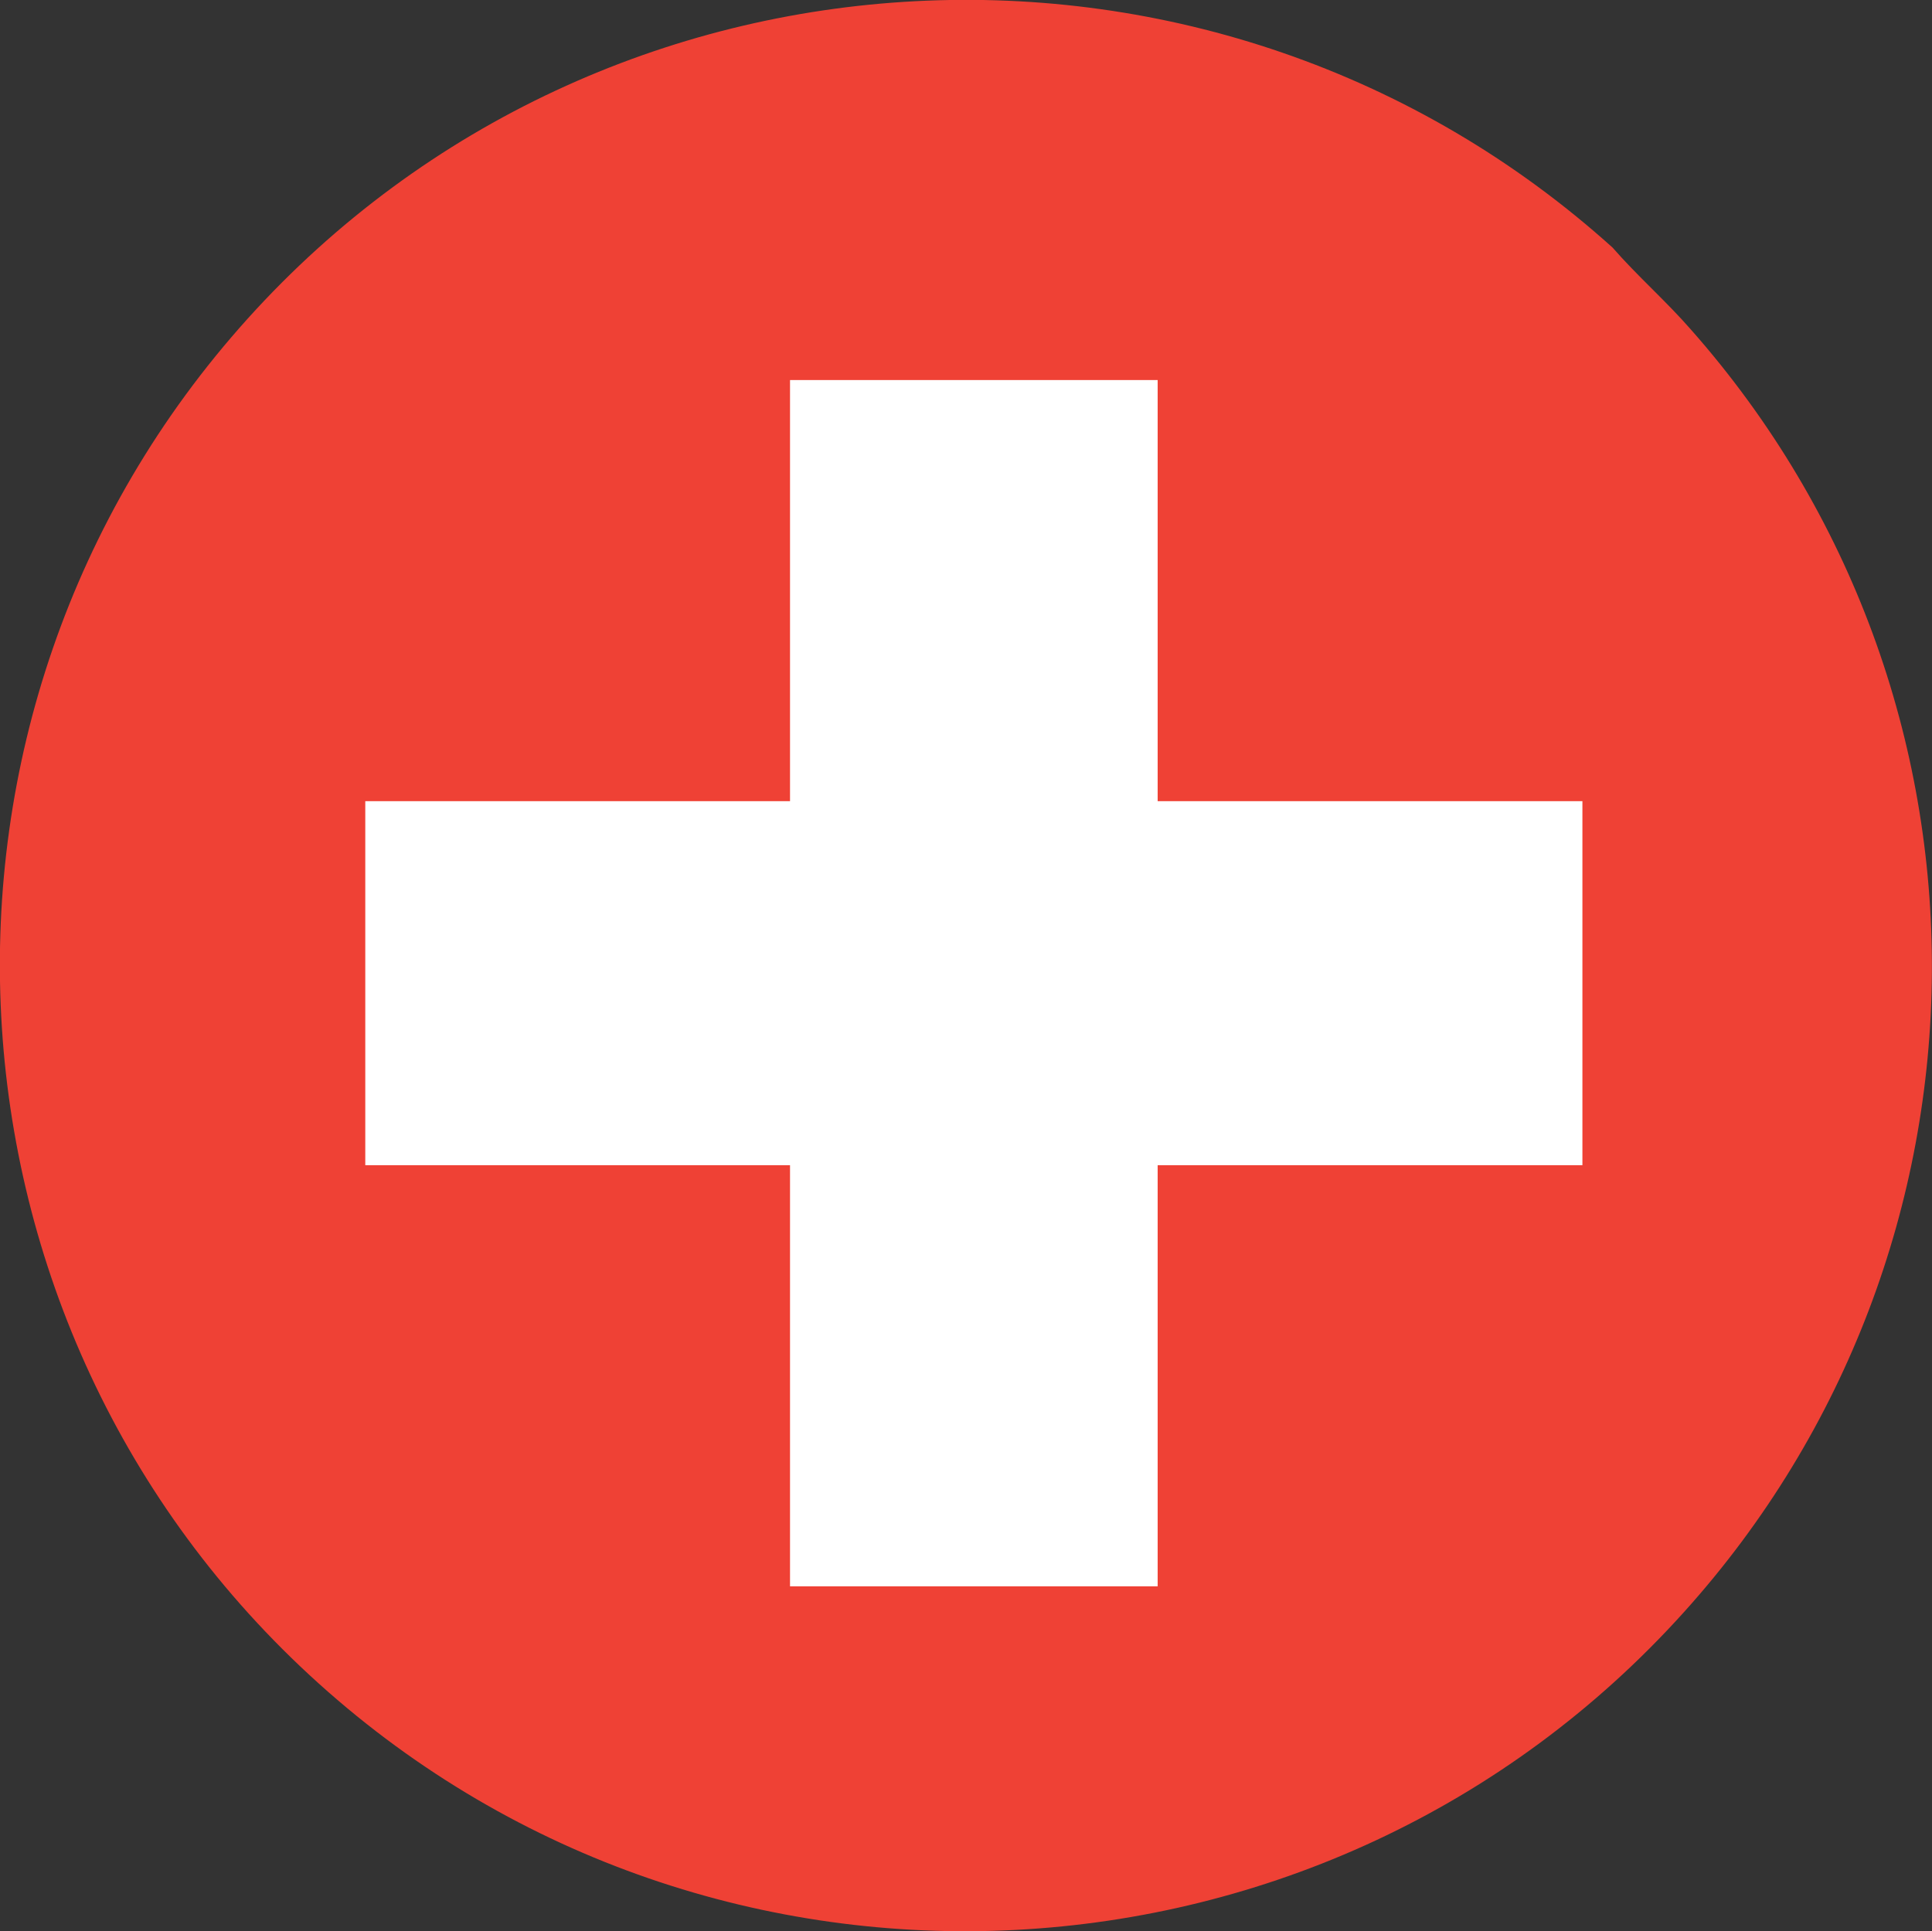 <?xml version="1.0" encoding="UTF-8" standalone="no"?>
<!-- Created with Inkscape (http://www.inkscape.org/) -->

<svg
   xmlns:dc="http://purl.org/dc/elements/1.1/"
   xmlns:cc="http://creativecommons.org/ns#"
   xmlns:rdf="http://www.w3.org/1999/02/22-rdf-syntax-ns#"
   xmlns:svg="http://www.w3.org/2000/svg"
   xmlns="http://www.w3.org/2000/svg"
   xmlns:sodipodi="http://sodipodi.sourceforge.net/DTD/sodipodi-0.dtd"
   xmlns:inkscape="http://www.inkscape.org/namespaces/inkscape"
   width="14.344mm"
   height="14.34mm"
   viewBox="0 0 14.344 14.34"
   version="1.1"
   id="svg5041"
   inkscape:version="0.92.3 (2405546, 2018-03-11)"
   sodipodi:docname="circle.svg">
  <rect x="0" y="0" width="14.344" height="14.34" fill="#333333" stroke="none"/>
  <defs
     id="defs5035" />
  <sodipodi:namedview
     id="base"
     pagecolor="#ffffff"
     bordercolor="#666666"
     borderopacity="1.0"
     inkscape:pageopacity="0.0"
     inkscape:pageshadow="2"
     inkscape:zoom="1.4"
     inkscape:cx="223.10491"
     inkscape:cy="-181.72912"
     inkscape:document-units="mm"
     inkscape:current-layer="layer1"
     showgrid="false"
     inkscape:window-width="1920"
     inkscape:window-height="1012"
     inkscape:window-x="-8"
     inkscape:window-y="-8"
     inkscape:window-maximized="1" />
  <g
     inkscape:label="Layer 1"
     inkscape:groupmode="layer"
     id="layer1"
     transform="translate(182.553,-7.86)">
    <g
       id="g5053">
      <path
         style="fill:#ef4135;stroke-width:0.265"
         inkscape:connector-curvature="0"
         id="path4945"
         d="m -170.581,9.698 c -2.937,-2.646 -7.488,-2.408 -10.134,0.529 -2.646,2.937 -2.408,7.488 0.529,10.134 2.937,2.646 7.488,2.408 10.134,-0.529 2.434,-2.699 2.461,-6.8 0.053,-9.525 -0.185,-0.212 -0.397,-0.397 -0.582,-0.609"
         class="st2" />
      <polygon
         style="fill:#ffffff"
         id="polygon4951"
         points="159.9,32.6 159.9,22.4 148,22.4 148,10.6 137.7,10.6 137.7,22.4 125.8,22.4 125.8,32.6 137.7,32.6 137.7,44.4 148,44.4 148,32.6 "
         class="st3"
         transform="matrix(0.265,0,0,0.265,-213.178,7.873)" />
    </g>
  </g>
</svg>
